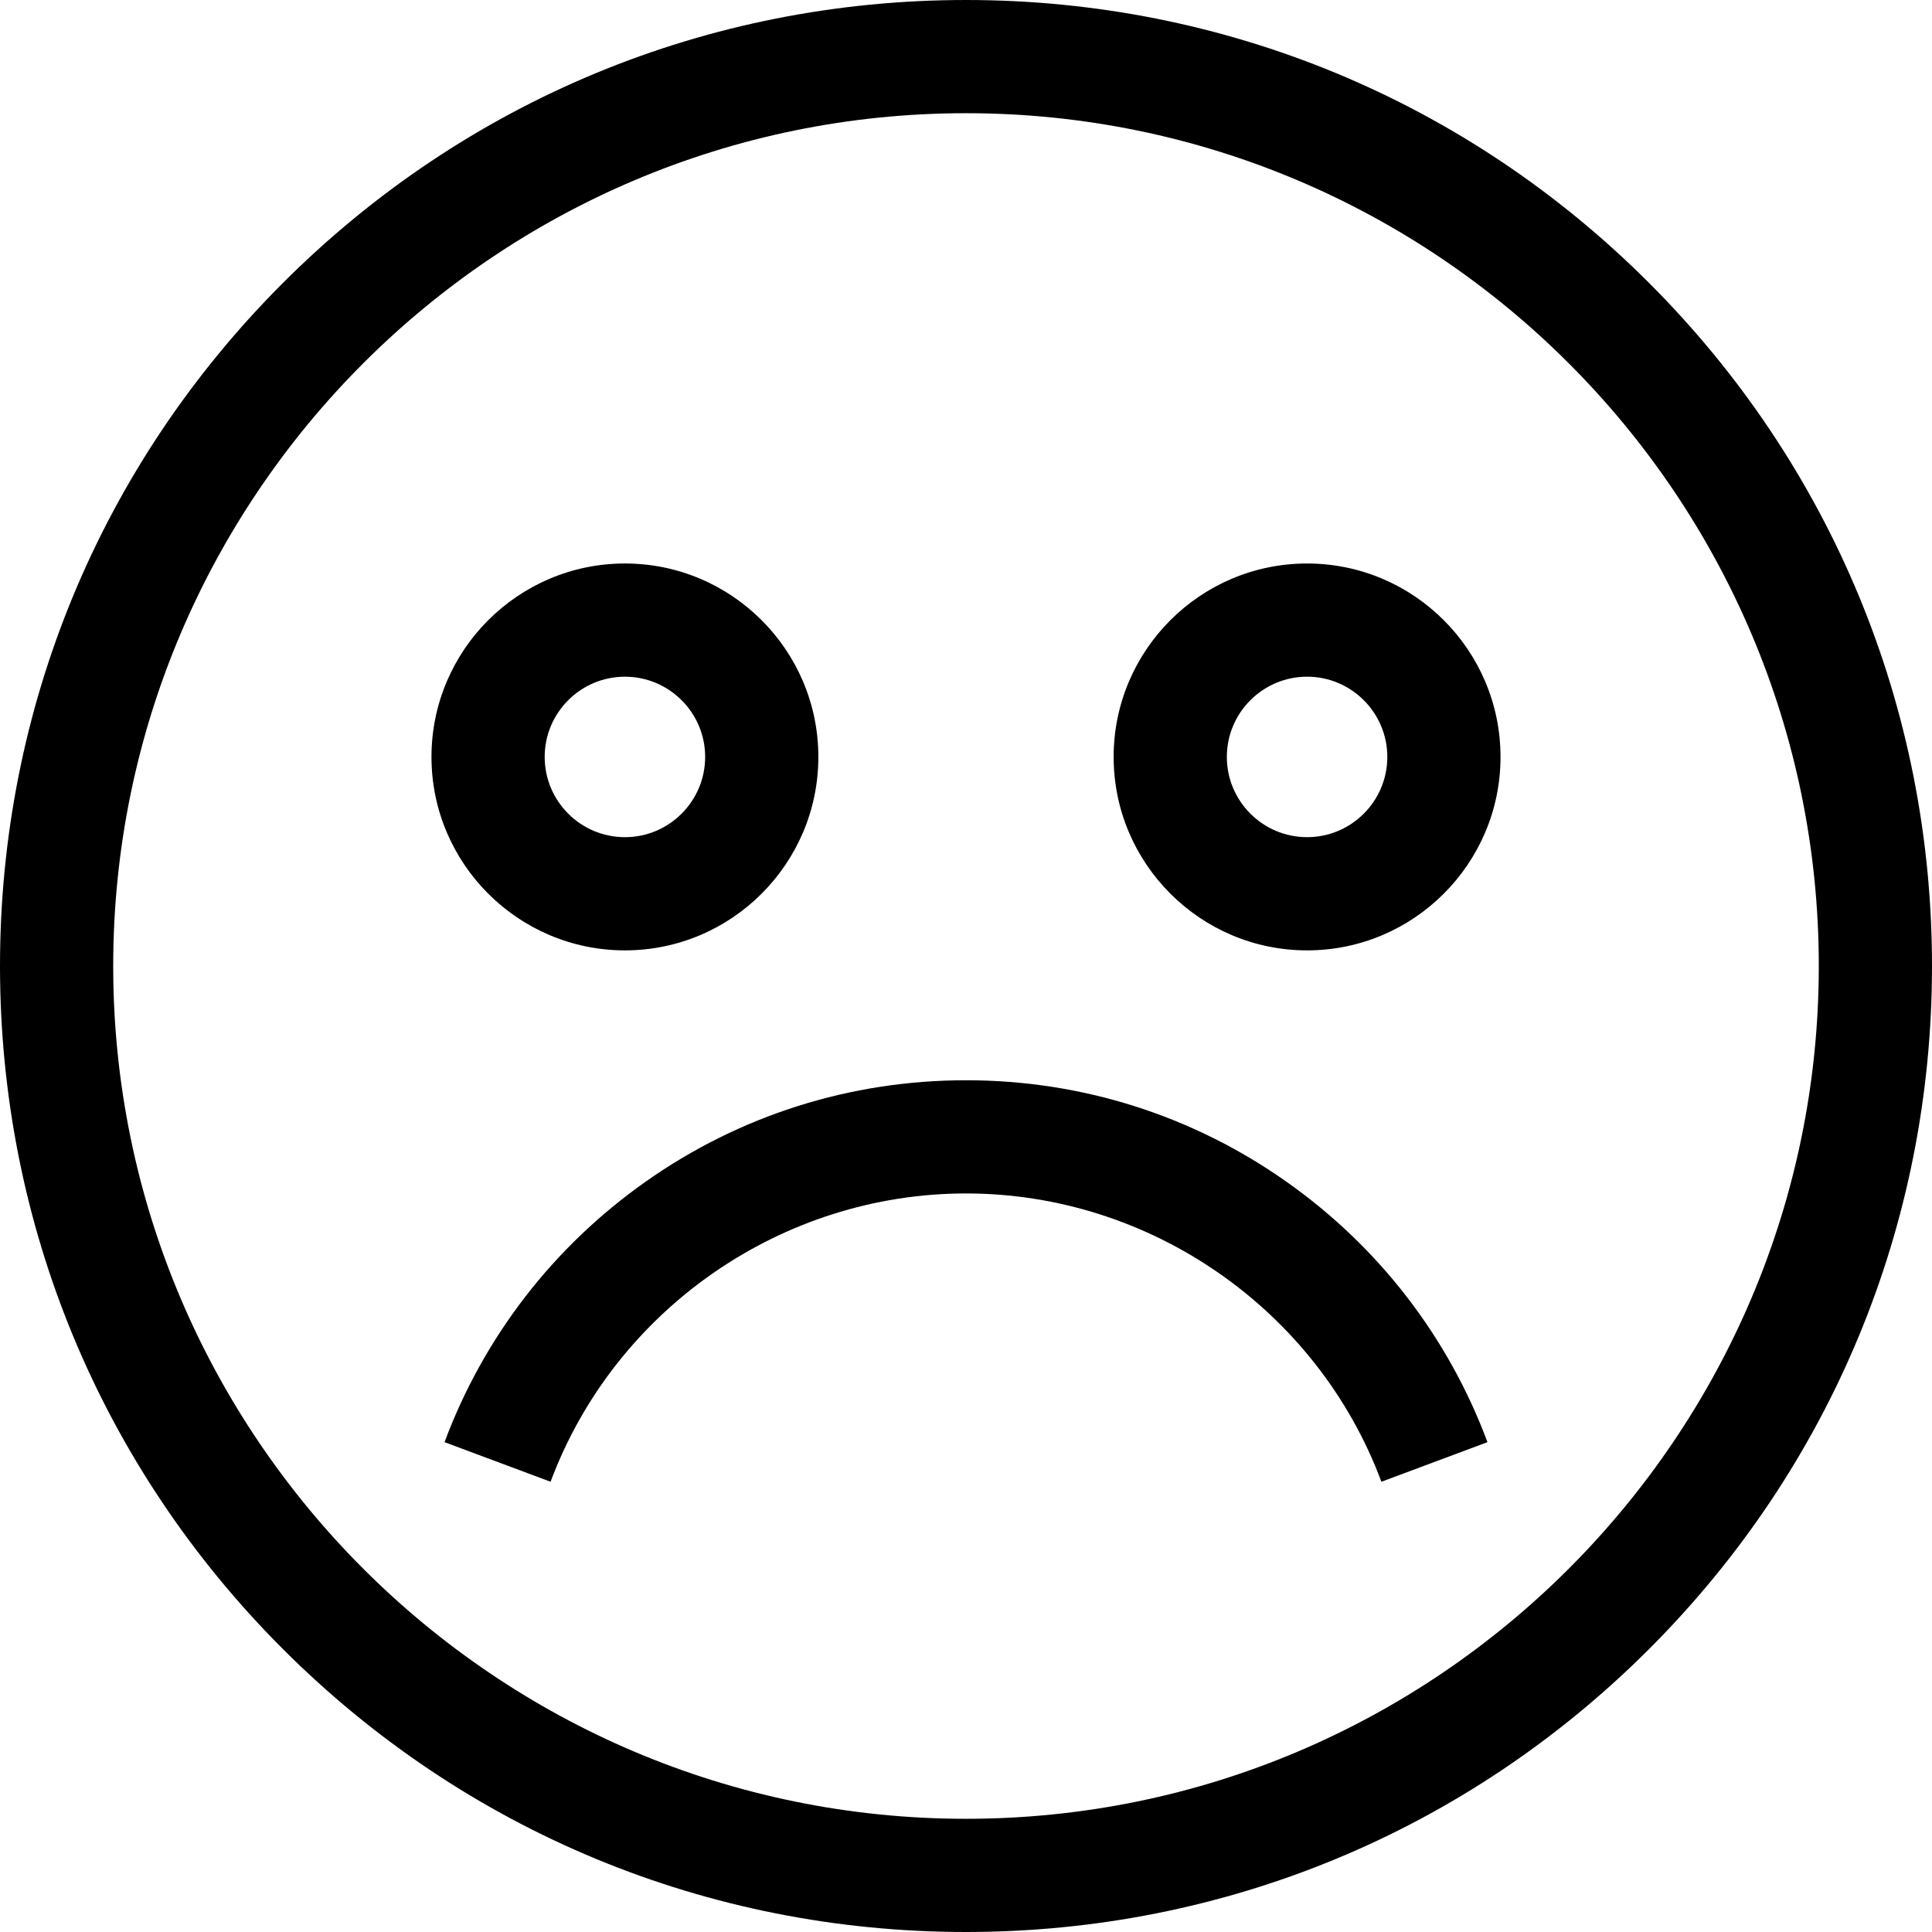 <svg height="512pt" viewBox="0 0 512 512" width="512pt" xmlns="http://www.w3.org/2000/svg"><path d="m165.609 251.859c28.27 0 51.266-22.996 51.266-51.262 0-28.27-22.996-51.266-51.266-51.266-28.266 0-51.262 22.996-51.262 51.266 0 28.266 22.996 51.262 51.262 51.262zm0-72.527c11.727 0 21.266 9.539 21.266 21.266 0 11.723-9.539 21.262-21.266 21.262-11.723 0-21.262-9.539-21.262-21.262 0-11.727 9.539-21.266 21.262-21.266zm0 0"/><path d="m346.391 149.332c-28.27 0-51.266 22.996-51.266 51.266 0 28.266 22.996 51.262 51.266 51.262 28.266 0 51.262-22.996 51.262-51.262 0-28.27-22.996-51.266-51.262-51.266zm0 72.527c-11.727 0-21.266-9.539-21.266-21.262 0-11.727 9.539-21.266 21.266-21.266 11.723 0 21.262 9.539 21.262 21.266 0 11.723-9.539 21.262-21.262 21.262zm0 0"/><path d="m341.012 313.234c-24.957-17.637-54.355-26.957-85.012-26.957s-60.055 9.32-85.012 26.957c-24.391 17.234-42.781 41.078-53.184 68.953l28.102 10.492c17.059-45.699 61.301-76.402 110.094-76.402 48.789 0 93.031 30.703 110.09 76.402l28.105-10.492c-10.402-27.875-28.793-51.719-53.184-68.953zm0 0"/><path d="m437.02 74.98c-48.352-48.352-112.641-74.98-181.02-74.98s-132.668 26.629-181.02 74.98c-48.352 48.352-74.98 112.641-74.98 181.02s26.629 132.668 74.98 181.02c48.352 48.352 112.641 74.98 181.02 74.98s132.668-26.629 181.02-74.98c48.352-48.352 74.98-112.641 74.98-181.02s-26.629-132.668-74.98-181.02zm-181.02 407.02c-124.617 0-226-101.383-226-226s101.383-226 226-226 226 101.383 226 226-101.383 226-226 226zm0 0"/></svg>